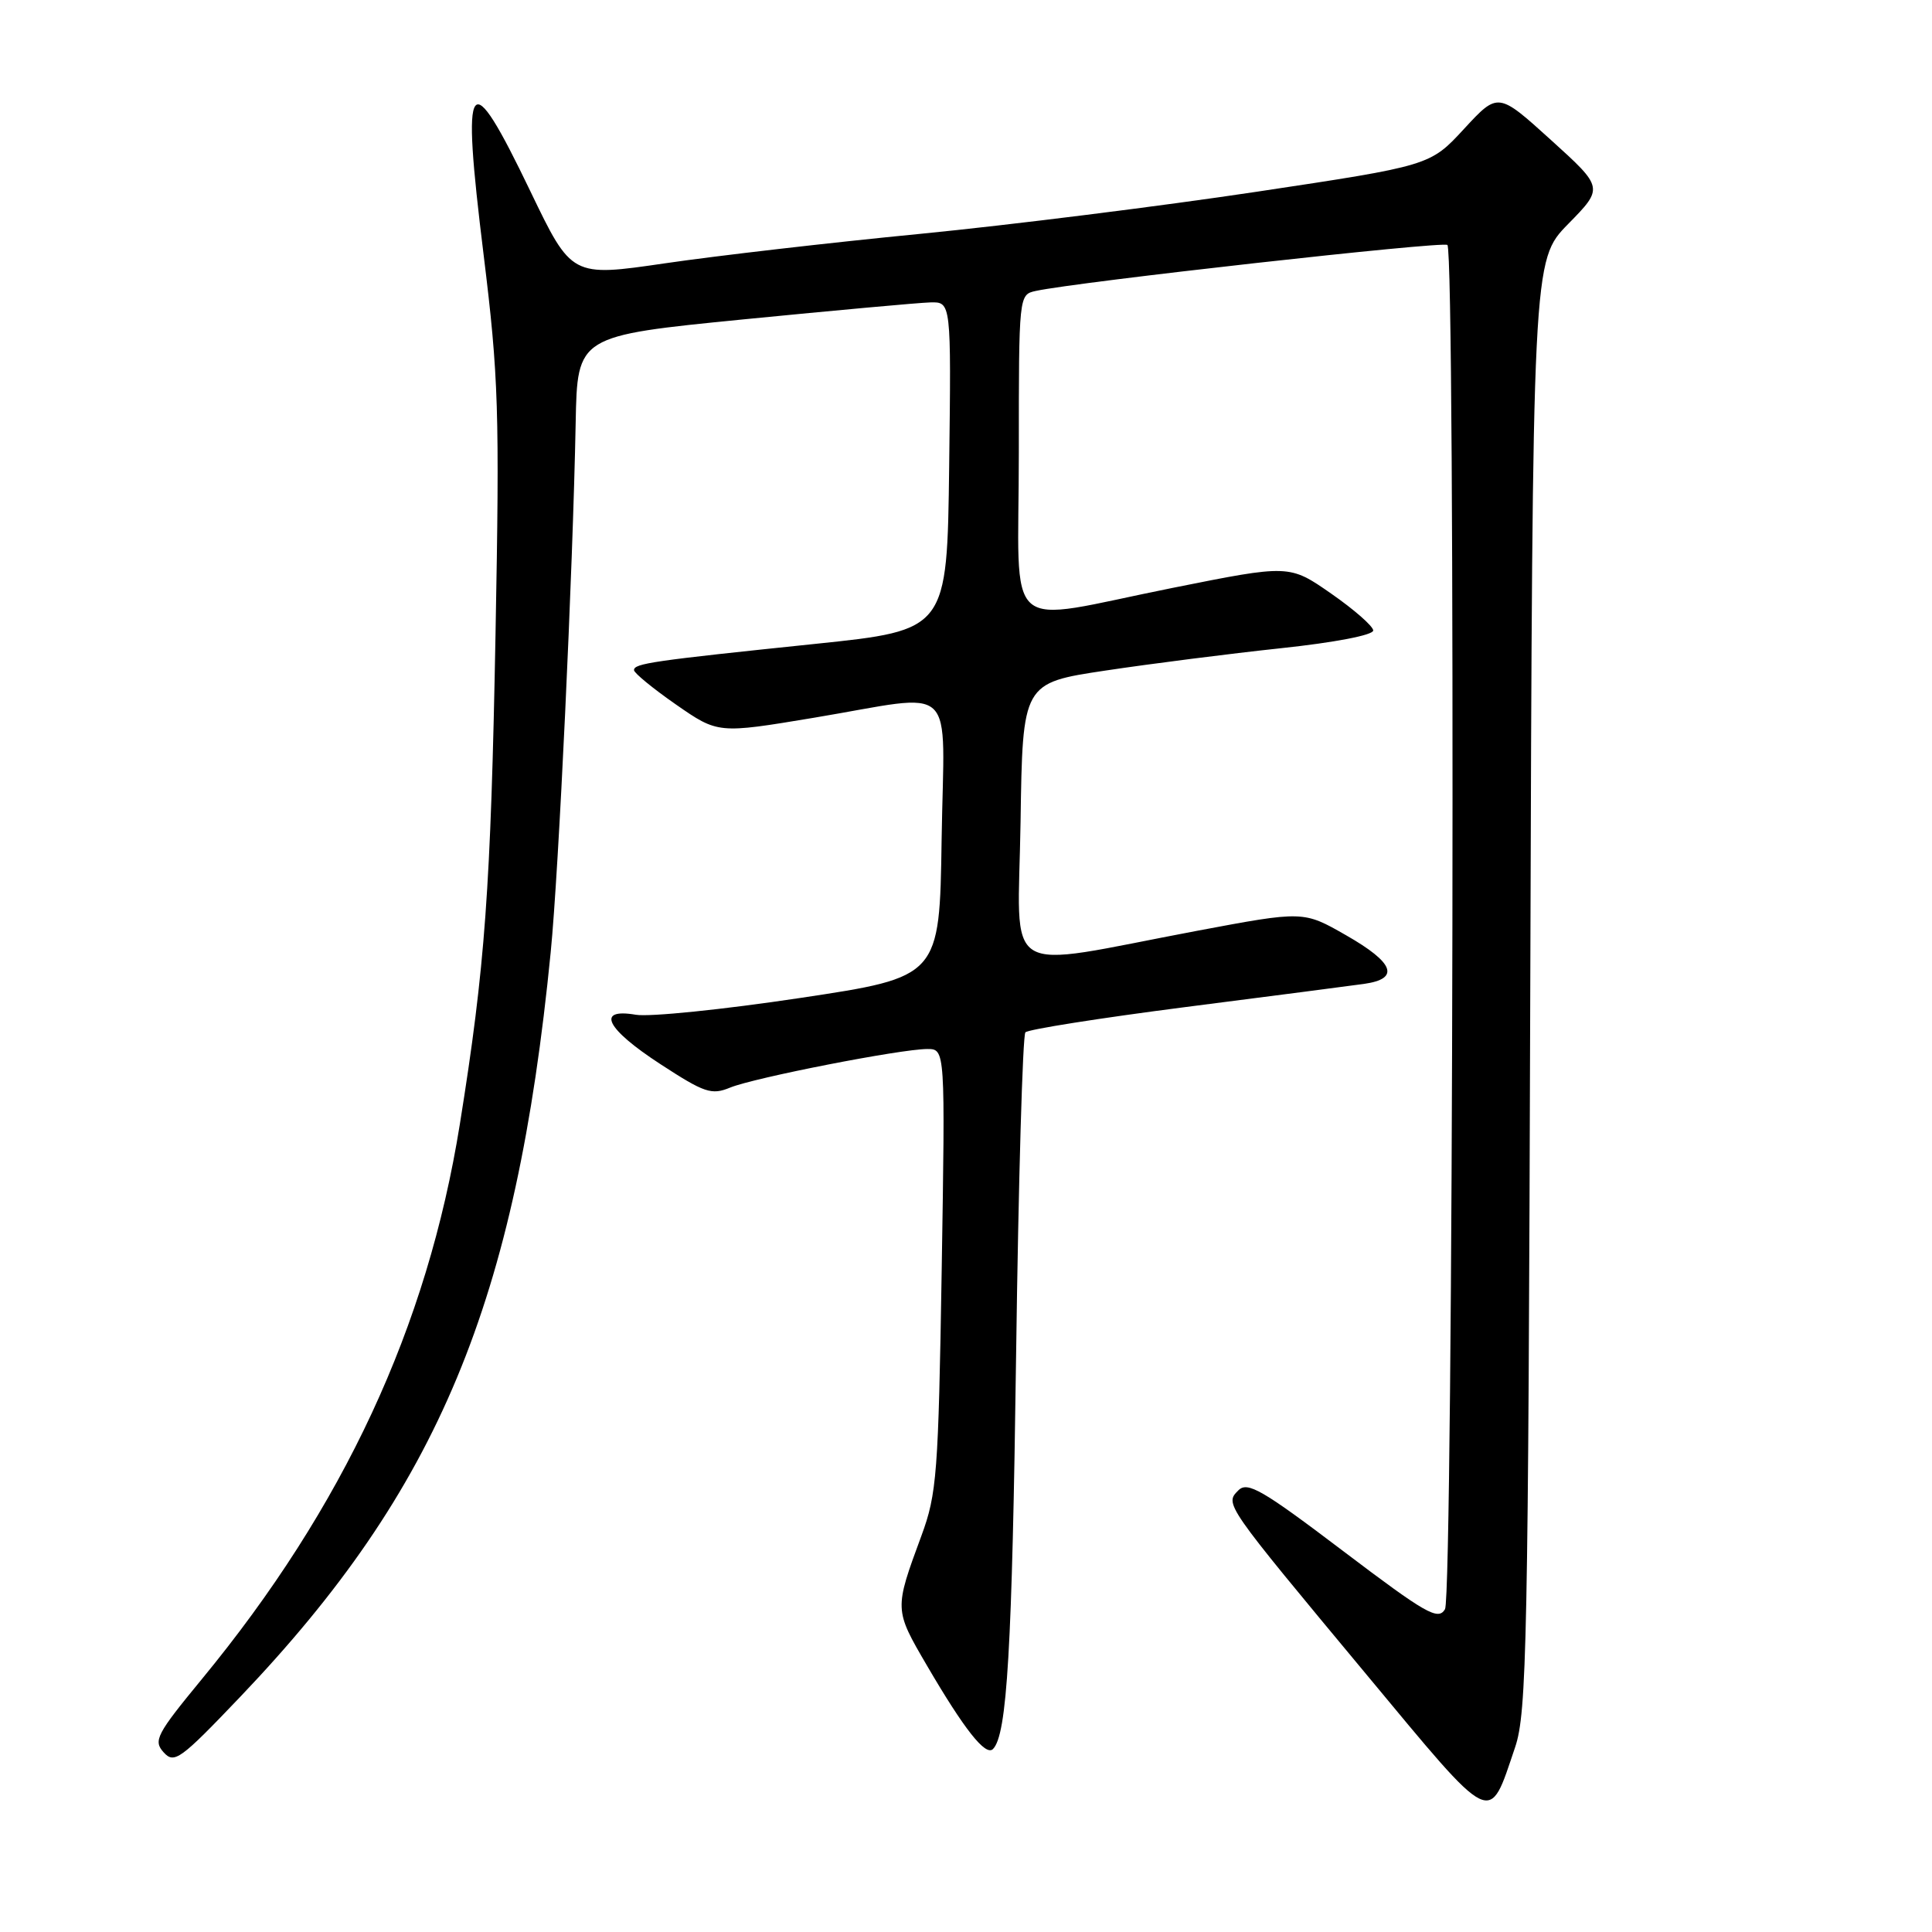 <?xml version="1.0" encoding="UTF-8" standalone="no"?>
<!DOCTYPE svg PUBLIC "-//W3C//DTD SVG 1.1//EN" "http://www.w3.org/Graphics/SVG/1.1/DTD/svg11.dtd" >
<svg xmlns="http://www.w3.org/2000/svg" xmlns:xlink="http://www.w3.org/1999/xlink" version="1.1" viewBox="0 0 256 256">
 <g >
 <path fill="currentColor"
d=" M 200.76 231.52 C 202.31 226.95 202.50 217.82 202.77 130.50 C 203.07 34.50 203.07 34.50 207.78 29.69 C 212.50 24.88 212.50 24.88 205.50 18.54 C 198.50 12.20 198.50 12.20 194.00 17.07 C 189.50 21.95 189.50 21.95 166.50 25.41 C 153.85 27.31 133.82 29.82 122.00 30.98 C 110.17 32.13 94.93 33.89 88.12 34.89 C 75.74 36.70 75.74 36.70 70.28 25.35 C 62.05 8.23 61.09 9.52 64.08 33.75 C 66.07 49.93 66.21 54.38 65.66 84.00 C 65.03 117.83 64.28 128.09 60.93 148.97 C 56.63 175.80 45.53 199.69 26.74 222.50 C 20.73 229.80 20.29 230.65 21.68 232.19 C 23.09 233.75 23.88 233.18 31.85 224.82 C 58.10 197.29 68.39 172.61 72.97 126.18 C 74.04 115.42 75.90 75.84 76.28 56.00 C 76.50 44.50 76.50 44.50 98.50 42.32 C 110.60 41.13 121.75 40.11 123.27 40.07 C 126.04 40.00 126.04 40.00 125.77 61.75 C 125.50 83.50 125.50 83.50 108.00 85.32 C 86.42 87.56 84.00 87.91 84.01 88.80 C 84.02 89.18 86.53 91.24 89.58 93.36 C 95.14 97.22 95.14 97.22 107.82 95.11 C 127.21 91.88 125.09 89.86 124.77 111.23 C 124.50 129.46 124.50 129.46 106.00 132.24 C 95.83 133.77 86.04 134.77 84.25 134.46 C 78.92 133.55 80.28 136.30 87.50 141.00 C 93.35 144.81 94.28 145.13 96.75 144.11 C 99.94 142.80 119.37 139.00 122.87 139.00 C 125.25 139.00 125.25 139.00 124.78 168.25 C 124.34 195.31 124.14 197.95 122.09 203.50 C 118.48 213.29 118.48 213.25 122.83 220.70 C 127.77 229.16 130.59 232.73 131.57 231.76 C 133.45 229.89 134.11 218.54 134.64 179.50 C 134.95 156.40 135.51 137.18 135.87 136.79 C 136.23 136.40 145.74 134.90 157.01 133.45 C 168.28 132.01 178.96 130.62 180.75 130.37 C 185.54 129.69 184.76 127.58 178.35 123.92 C 172.71 120.69 172.71 120.69 158.60 123.34 C 132.20 128.32 134.91 130.00 135.23 108.89 C 135.50 90.50 135.50 90.50 146.50 88.85 C 152.55 87.94 163.01 86.61 169.75 85.89 C 176.82 85.14 181.98 84.15 181.96 83.54 C 181.94 82.97 179.43 80.77 176.38 78.65 C 170.84 74.80 170.84 74.80 155.37 77.90 C 132.45 82.49 135.00 84.73 135.00 60.02 C 135.00 39.07 135.00 39.04 137.25 38.55 C 142.75 37.35 191.27 31.93 191.79 32.46 C 192.88 33.55 192.57 211.38 191.47 213.23 C 190.56 214.76 188.97 213.85 177.97 205.52 C 167.26 197.40 165.30 196.27 164.10 197.47 C 162.27 199.31 162.15 199.14 181.06 221.88 C 198.11 242.39 197.22 241.96 200.76 231.52 Z "/>
</g>
</svg>